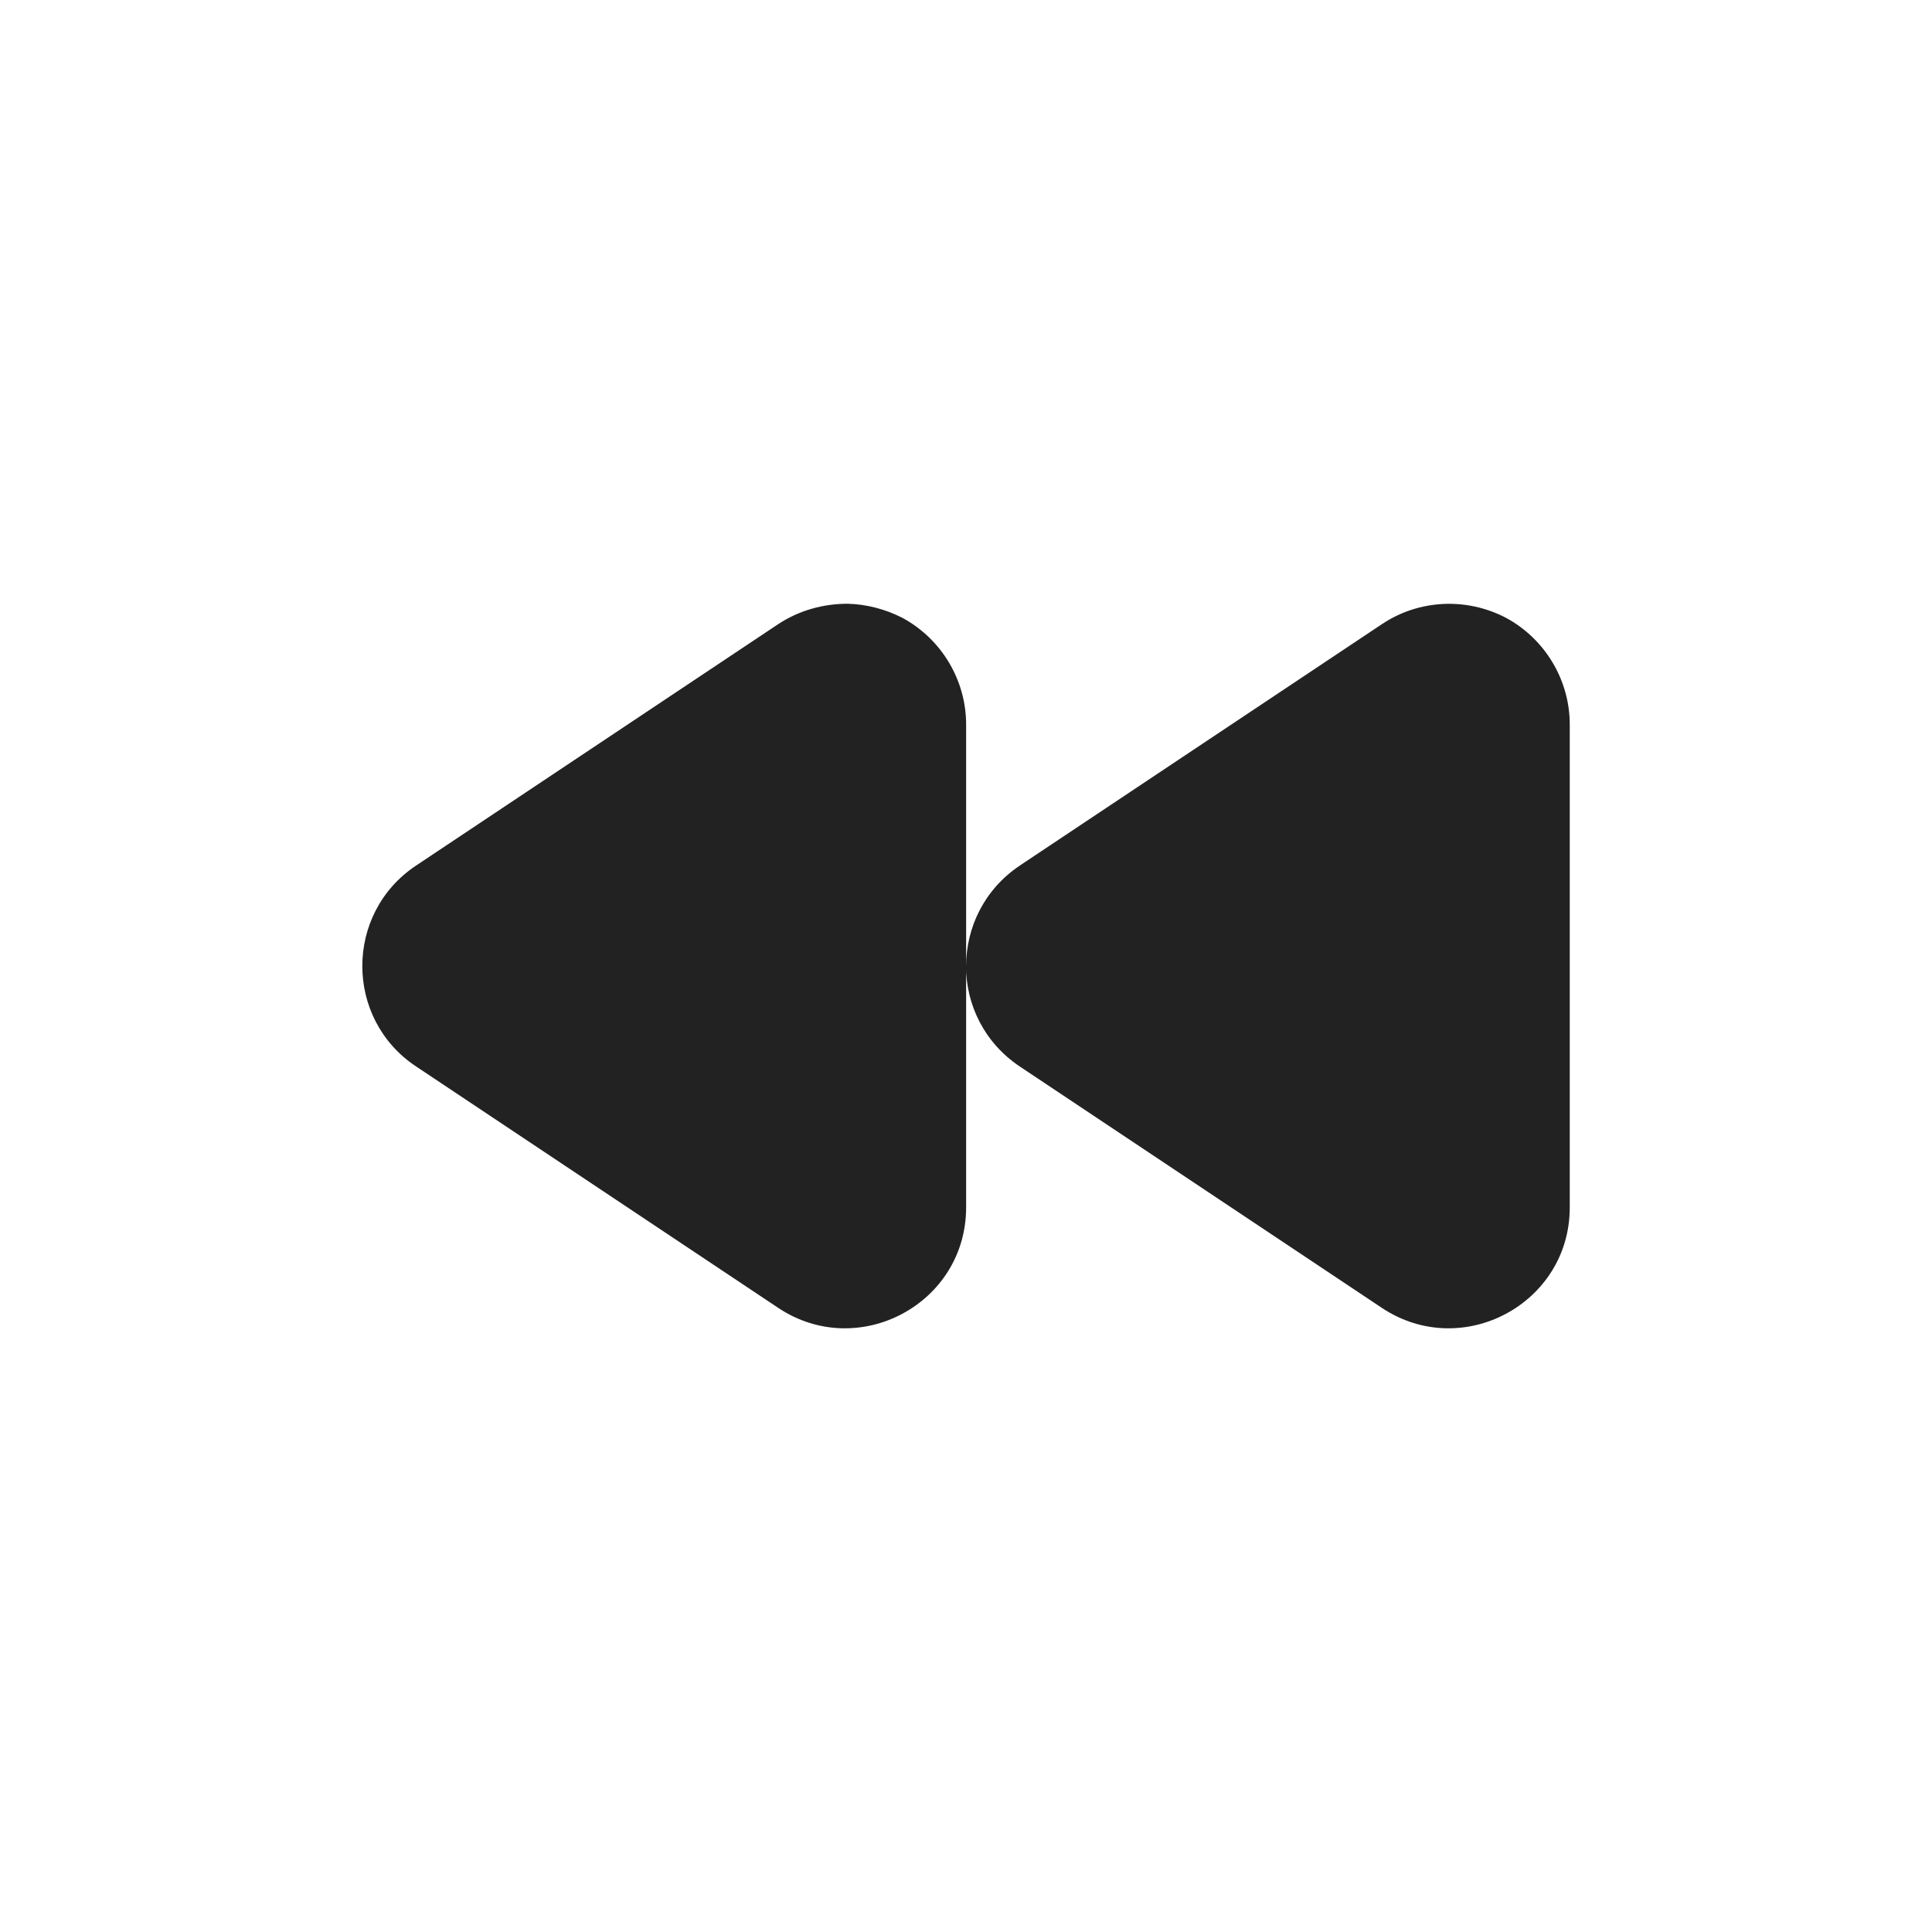 <?xml version="1.0" encoding="UTF-8"?>
<svg height="16px" viewBox="0 0 16 16" width="16px" xmlns="http://www.w3.org/2000/svg">
    <path d="m 7.02 5 c -0.203 0 -0.402 0.055 -0.574 0.168 l -3 2 c -0.594 0.395 -0.594 1.27 0 1.664 l 3 2 c 0.664 0.441 1.555 -0.035 1.555 -0.832 v -4 c 0 -0.367 -0.203 -0.707 -0.527 -0.883 c -0.145 -0.074 -0.301 -0.113 -0.453 -0.117 z m 0.98 3 c 0 0.316 0.148 0.633 0.445 0.832 l 3 2 c 0.664 0.441 1.555 -0.035 1.555 -0.832 v -4 c 0 -0.367 -0.203 -0.707 -0.527 -0.883 c -0.328 -0.172 -0.723 -0.152 -1.027 0.051 l -3 2 c -0.297 0.199 -0.445 0.516 -0.445 0.832 z m 0 0" fill="#222222"/>
</svg>
